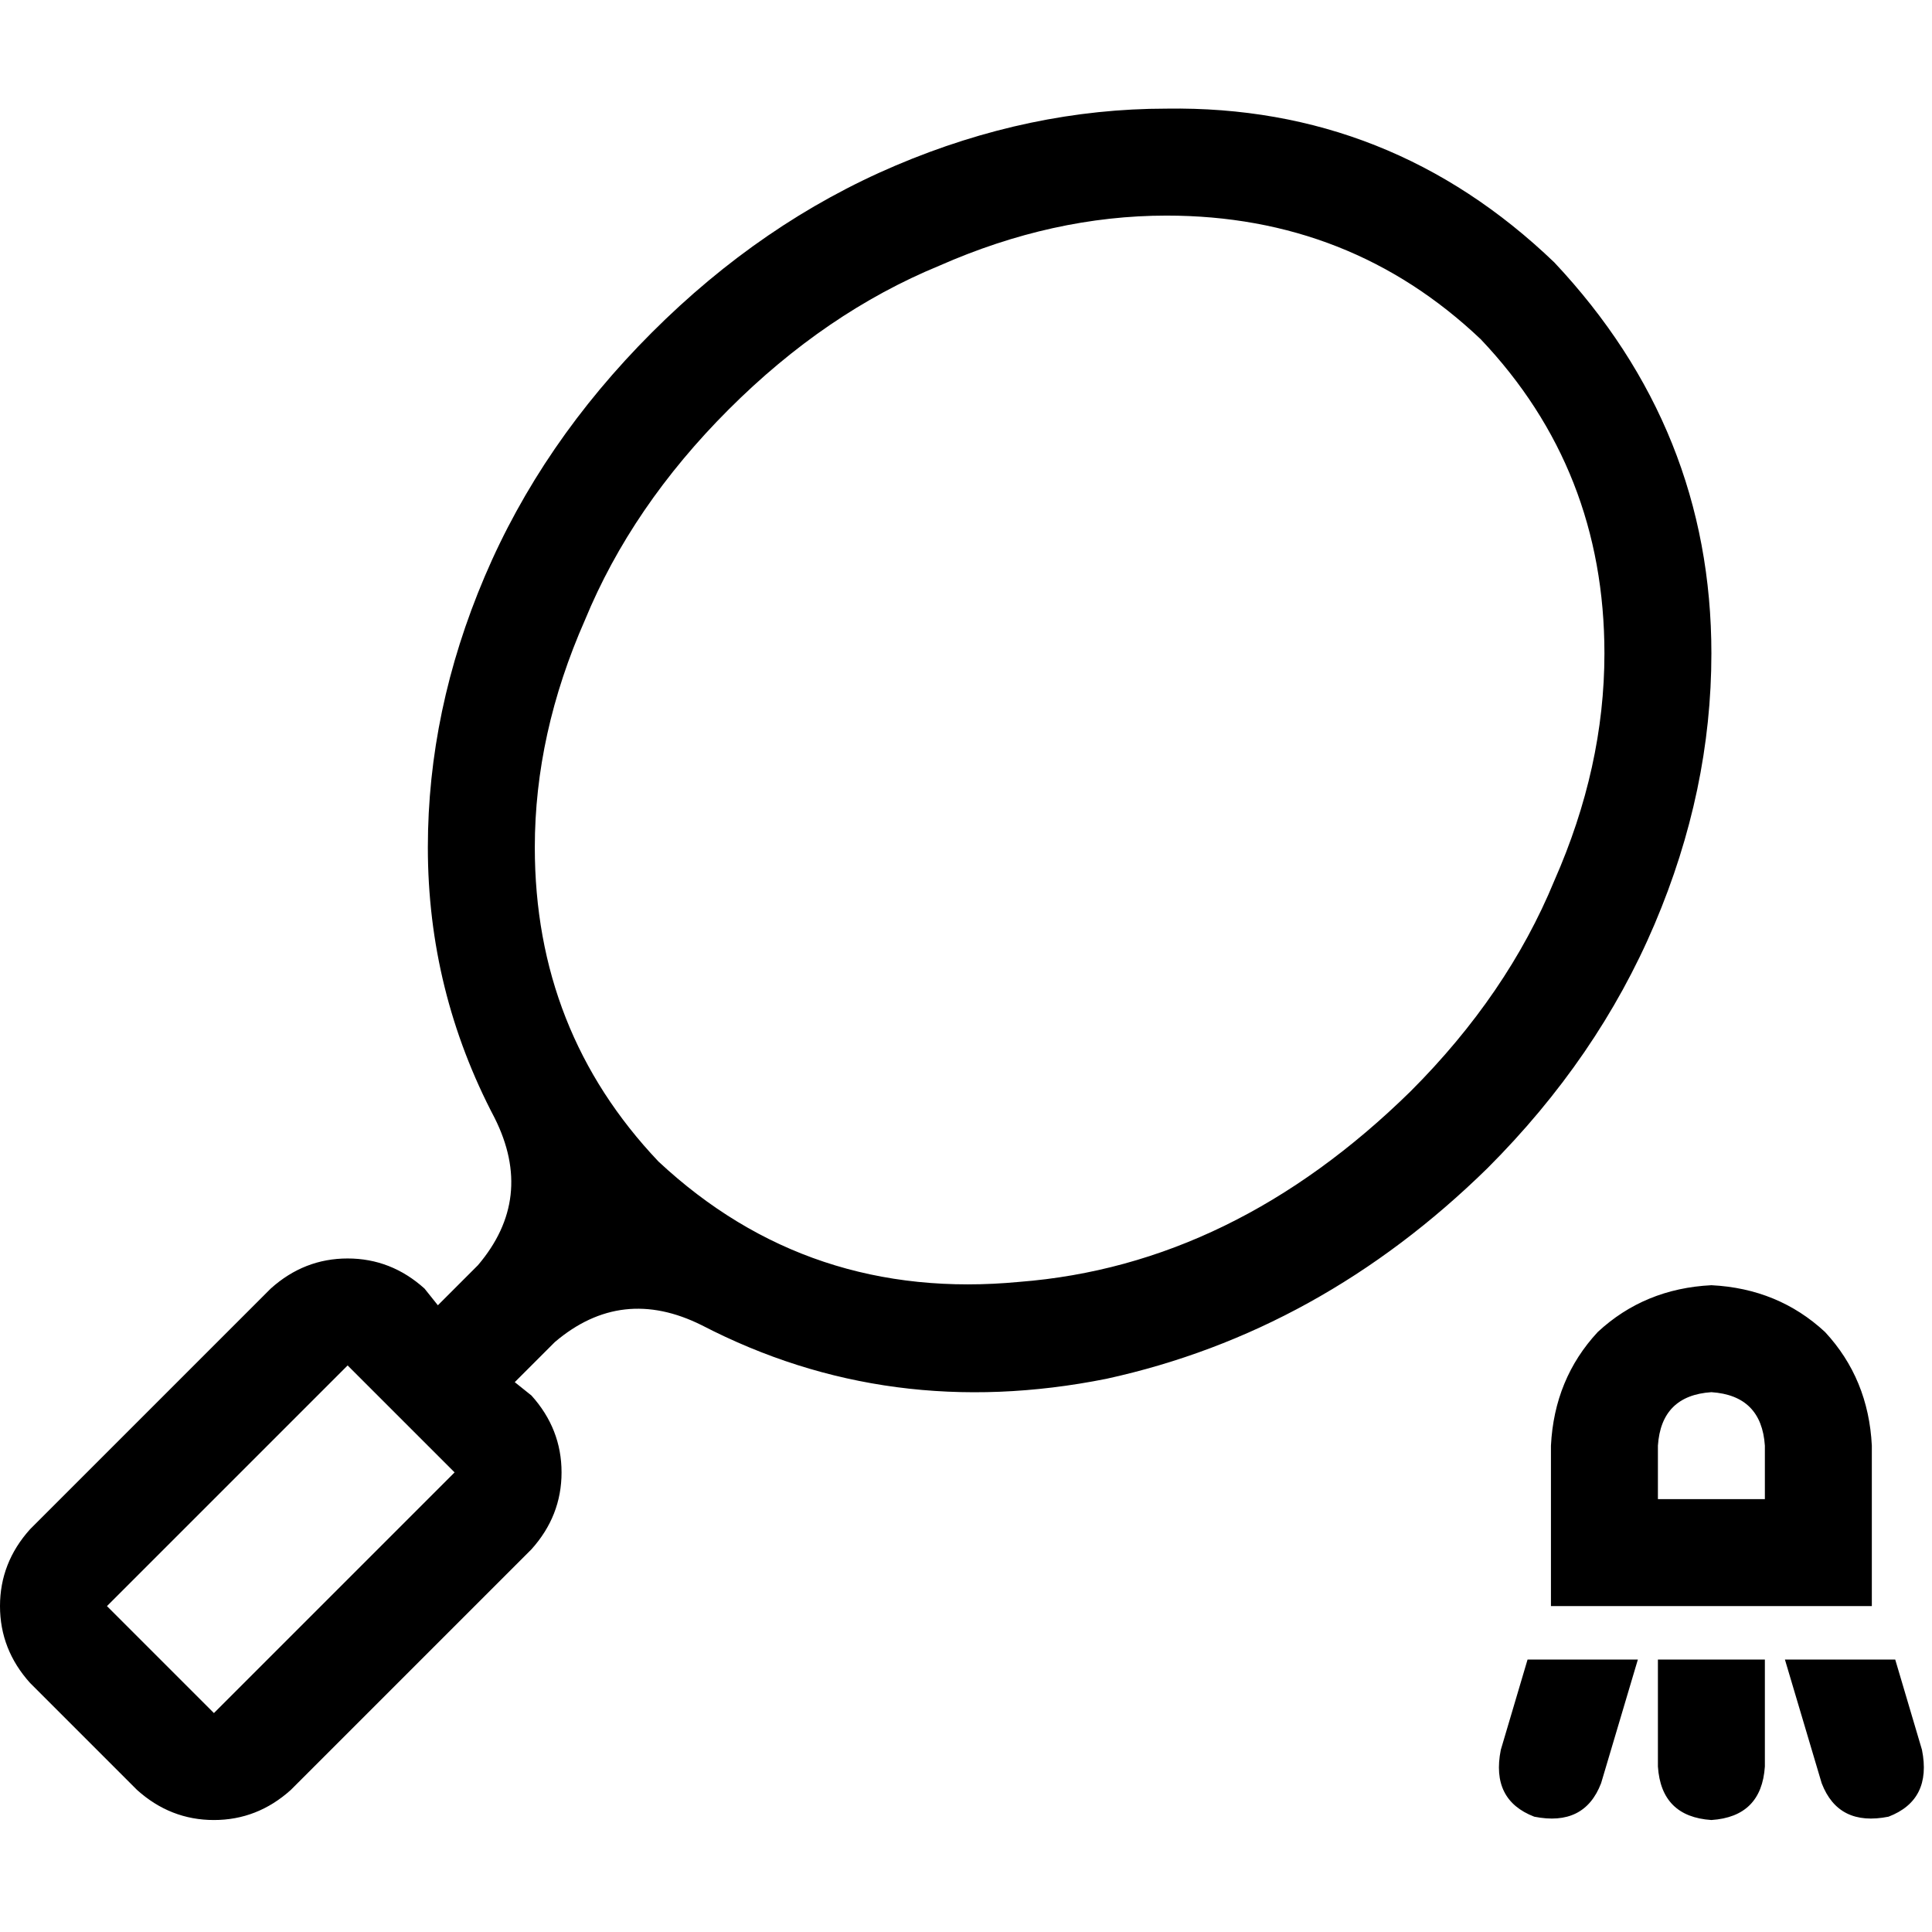 <svg xmlns="http://www.w3.org/2000/svg" viewBox="0 0 512 512">
  <path d="M 309.149 57.135 Q 357.869 57.135 392.415 89.91 Q 425.19 124.457 425.19 173.176 Q 425.19 203.294 411.903 233.412 Q 399.502 263.529 373.813 289.218 Q 326.865 335.28 270.173 339.709 Q 214.367 345.024 174.505 307.82 Q 141.73 273.273 141.73 224.554 Q 141.73 194.436 155.017 164.318 Q 167.419 134.201 193.107 108.512 Q 218.796 82.824 248.913 70.422 Q 279.031 57.135 309.149 57.135 L 309.149 57.135 Z M 309.149 28.789 Q 272.83 28.789 237.398 43.848 L 237.398 43.848 L 237.398 43.848 Q 201.965 58.907 172.734 88.138 Q 143.502 117.37 128.443 152.803 Q 113.384 188.235 113.384 224.554 Q 113.384 262.644 131.1 296.304 Q 141.73 317.564 126.671 335.28 L 116.042 345.91 L 116.042 345.91 L 112.498 341.481 L 112.498 341.481 Q 103.64 333.509 92.125 333.509 Q 80.609 333.509 71.751 341.481 L 7.972 405.26 L 7.972 405.26 Q 0 414.118 0 425.633 Q 0 437.149 7.972 446.007 L 36.318 474.353 L 36.318 474.353 Q 45.176 482.325 56.692 482.325 Q 68.208 482.325 77.066 474.353 L 140.844 410.574 L 140.844 410.574 Q 148.817 401.716 148.817 390.201 Q 148.817 378.685 140.844 369.827 L 136.415 366.284 L 136.415 366.284 L 147.045 355.654 L 147.045 355.654 Q 164.761 340.595 186.021 351.225 Q 235.626 376.913 293.204 365.398 Q 349.896 352.997 394.187 309.592 Q 423.419 280.36 438.478 244.927 Q 453.536 209.495 453.536 173.176 Q 453.536 113.827 411.903 69.536 Q 368.498 27.903 309.149 28.789 L 309.149 28.789 Z M 92.125 361.855 L 120.471 390.201 L 92.125 361.855 L 120.471 390.201 L 56.692 453.979 L 56.692 453.979 L 28.346 425.633 L 28.346 425.633 L 92.125 361.855 L 92.125 361.855 Z M 404.817 439.806 L 397.73 463.723 L 404.817 439.806 L 397.73 463.723 Q 395.073 477.01 406.588 481.439 Q 419.875 484.097 424.304 472.581 L 434.048 439.806 L 434.048 439.806 L 404.817 439.806 L 404.817 439.806 Z M 439.363 468.152 Q 440.249 481.439 453.536 482.325 Q 466.824 481.439 467.709 468.152 L 467.709 439.806 L 467.709 439.806 L 439.363 439.806 L 439.363 439.806 L 439.363 468.152 L 439.363 468.152 Z M 473.024 439.806 L 482.768 472.581 L 473.024 439.806 L 482.768 472.581 Q 487.197 484.097 500.484 481.439 Q 512 477.01 509.343 463.723 L 502.256 439.806 L 502.256 439.806 L 473.024 439.806 L 473.024 439.806 Z M 439.363 383.114 Q 440.249 369.827 453.536 368.941 Q 466.824 369.827 467.709 383.114 L 467.709 397.287 L 467.709 397.287 L 439.363 397.287 L 439.363 397.287 L 439.363 383.114 L 439.363 383.114 Z M 496.055 383.114 Q 495.17 365.398 483.654 352.997 L 483.654 352.997 L 483.654 352.997 Q 471.253 341.481 453.536 340.595 Q 435.82 341.481 423.419 352.997 Q 411.903 365.398 411.017 383.114 L 411.017 397.287 L 411.017 397.287 L 411.017 425.633 L 411.017 425.633 L 439.363 425.633 L 496.055 425.633 L 496.055 397.287 L 496.055 397.287 L 496.055 383.114 L 496.055 383.114 Z" />
</svg>